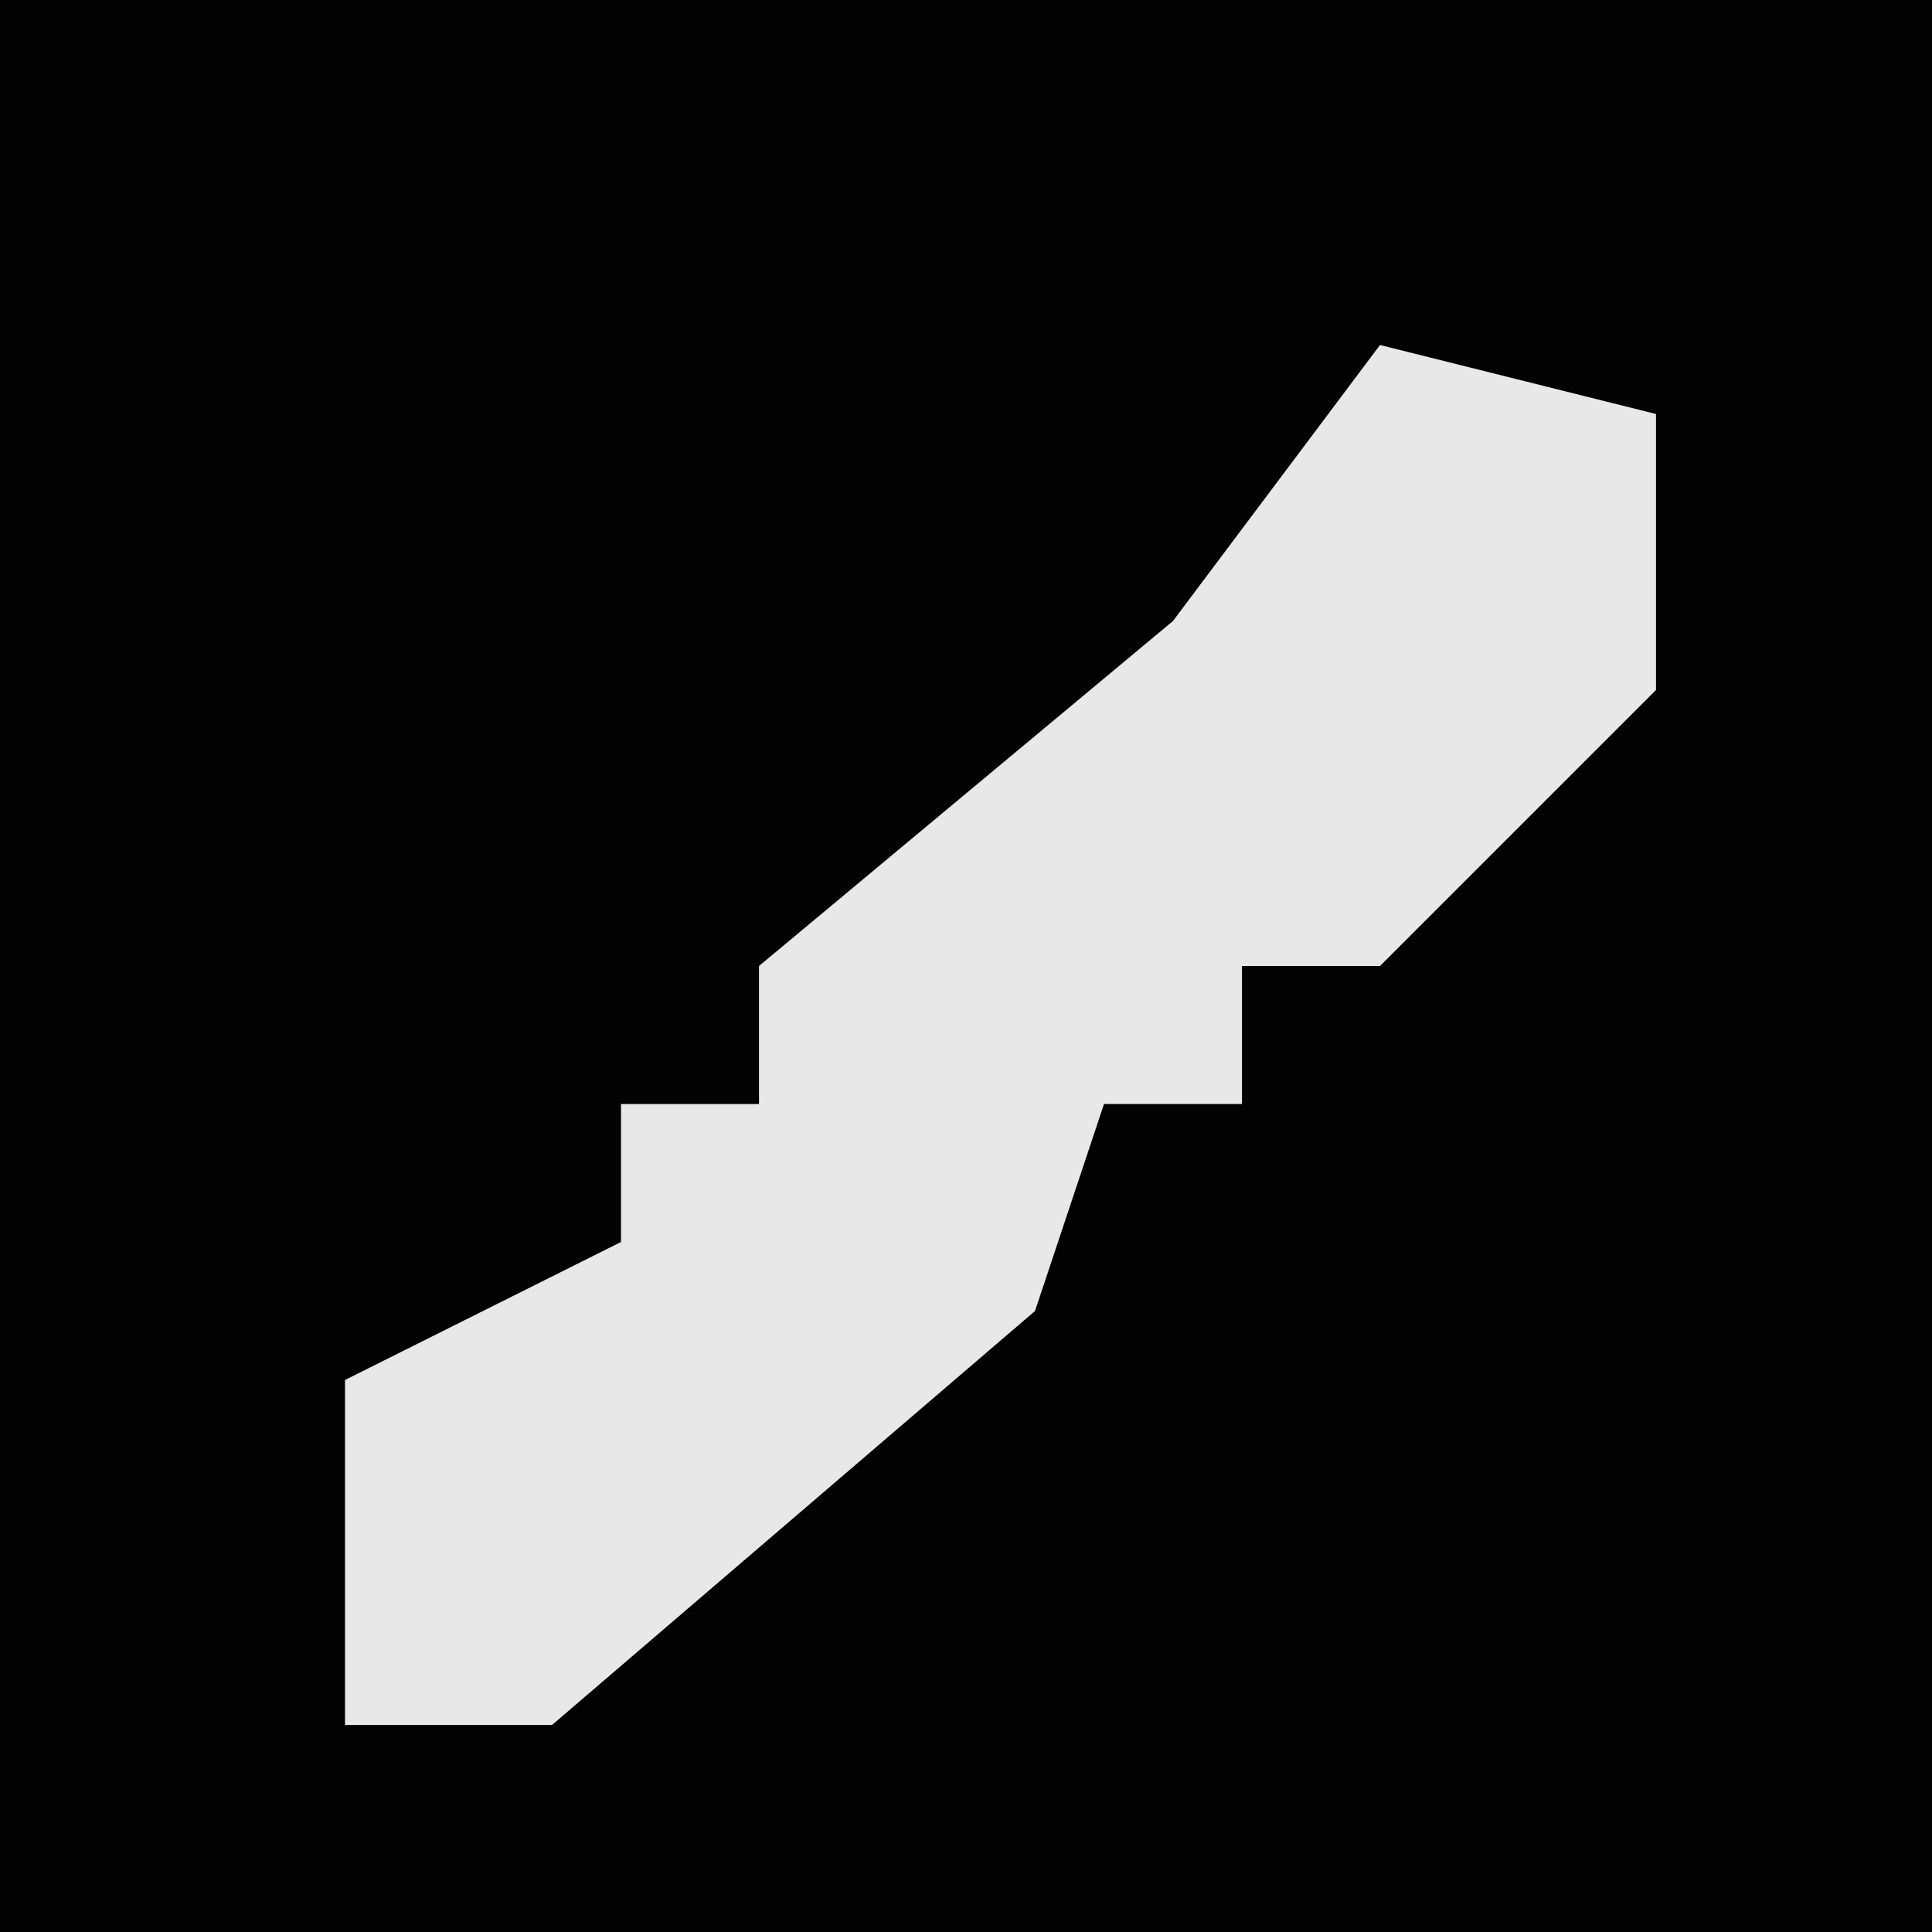 <?xml version="1.0" encoding="UTF-8"?>
<svg version="1.1" xmlns="http://www.w3.org/2000/svg" width="28" height="28">
<path d="M0,0 L28,0 L28,28 L0,28 Z " fill="#020202" transform="translate(0,0)"/>
<path d="M0,0 L4,1 L4,5 L0,9 L-2,9 L-2,11 L-4,11 L-5,14 L-12,20 L-15,20 L-15,15 L-11,13 L-11,11 L-9,11 L-9,9 L-3,4 Z " fill="#E8E8E8" transform="translate(20,5)"/>
</svg>
